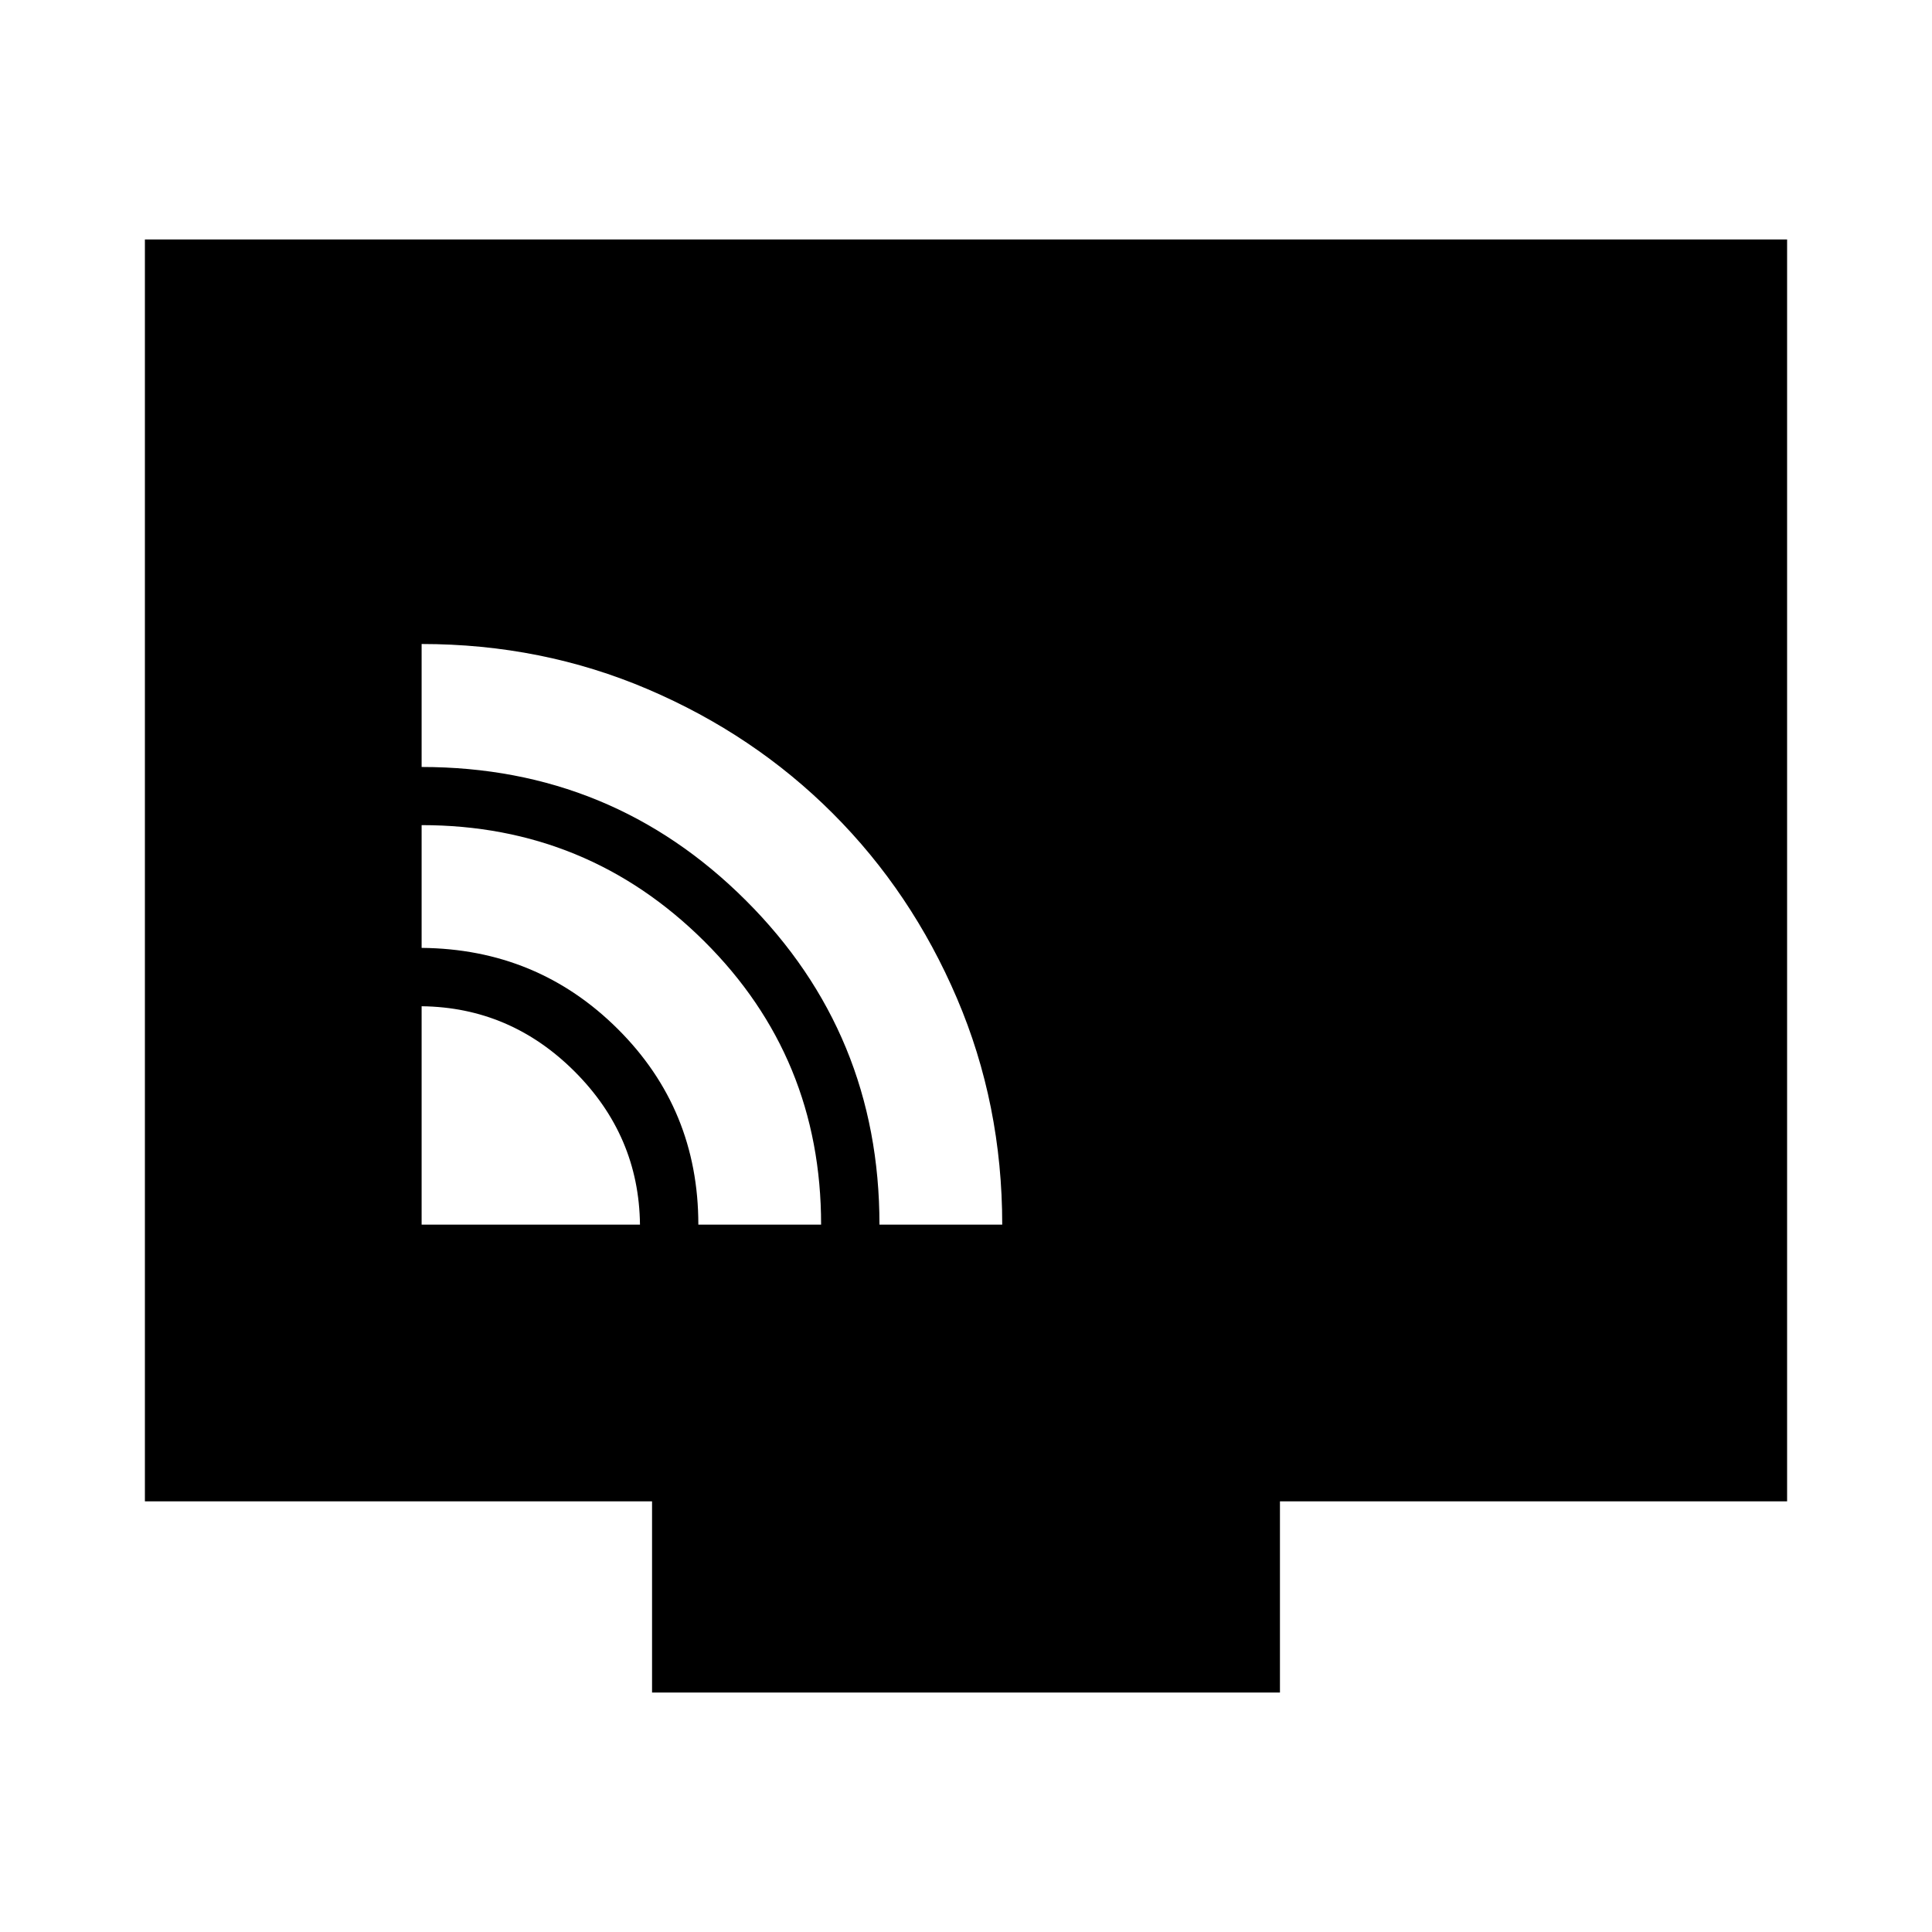 <svg xmlns="http://www.w3.org/2000/svg" height="20" viewBox="0 -960 960 960" width="20"><path d="M209.5-351.5H318q-.5-44.1-32.45-76.05Q253.6-459.5 209.5-460v108.5Zm137.5 0h61q0-83.06-58.06-140.78T209.5-550v61q57.5.5 97.5 40.33 40 39.84 40 97.17Zm90 0h61q0-59.8-22.51-112.48-22.51-52.67-61.68-91.83-39.16-39.17-91.83-61.68Q269.3-640 209.5-640v61.11q94.65 0 161.07 66.27Q437-446.35 437-351.5ZM324-119v-95H72v-627h816v627H636v95H324Z"/></svg>